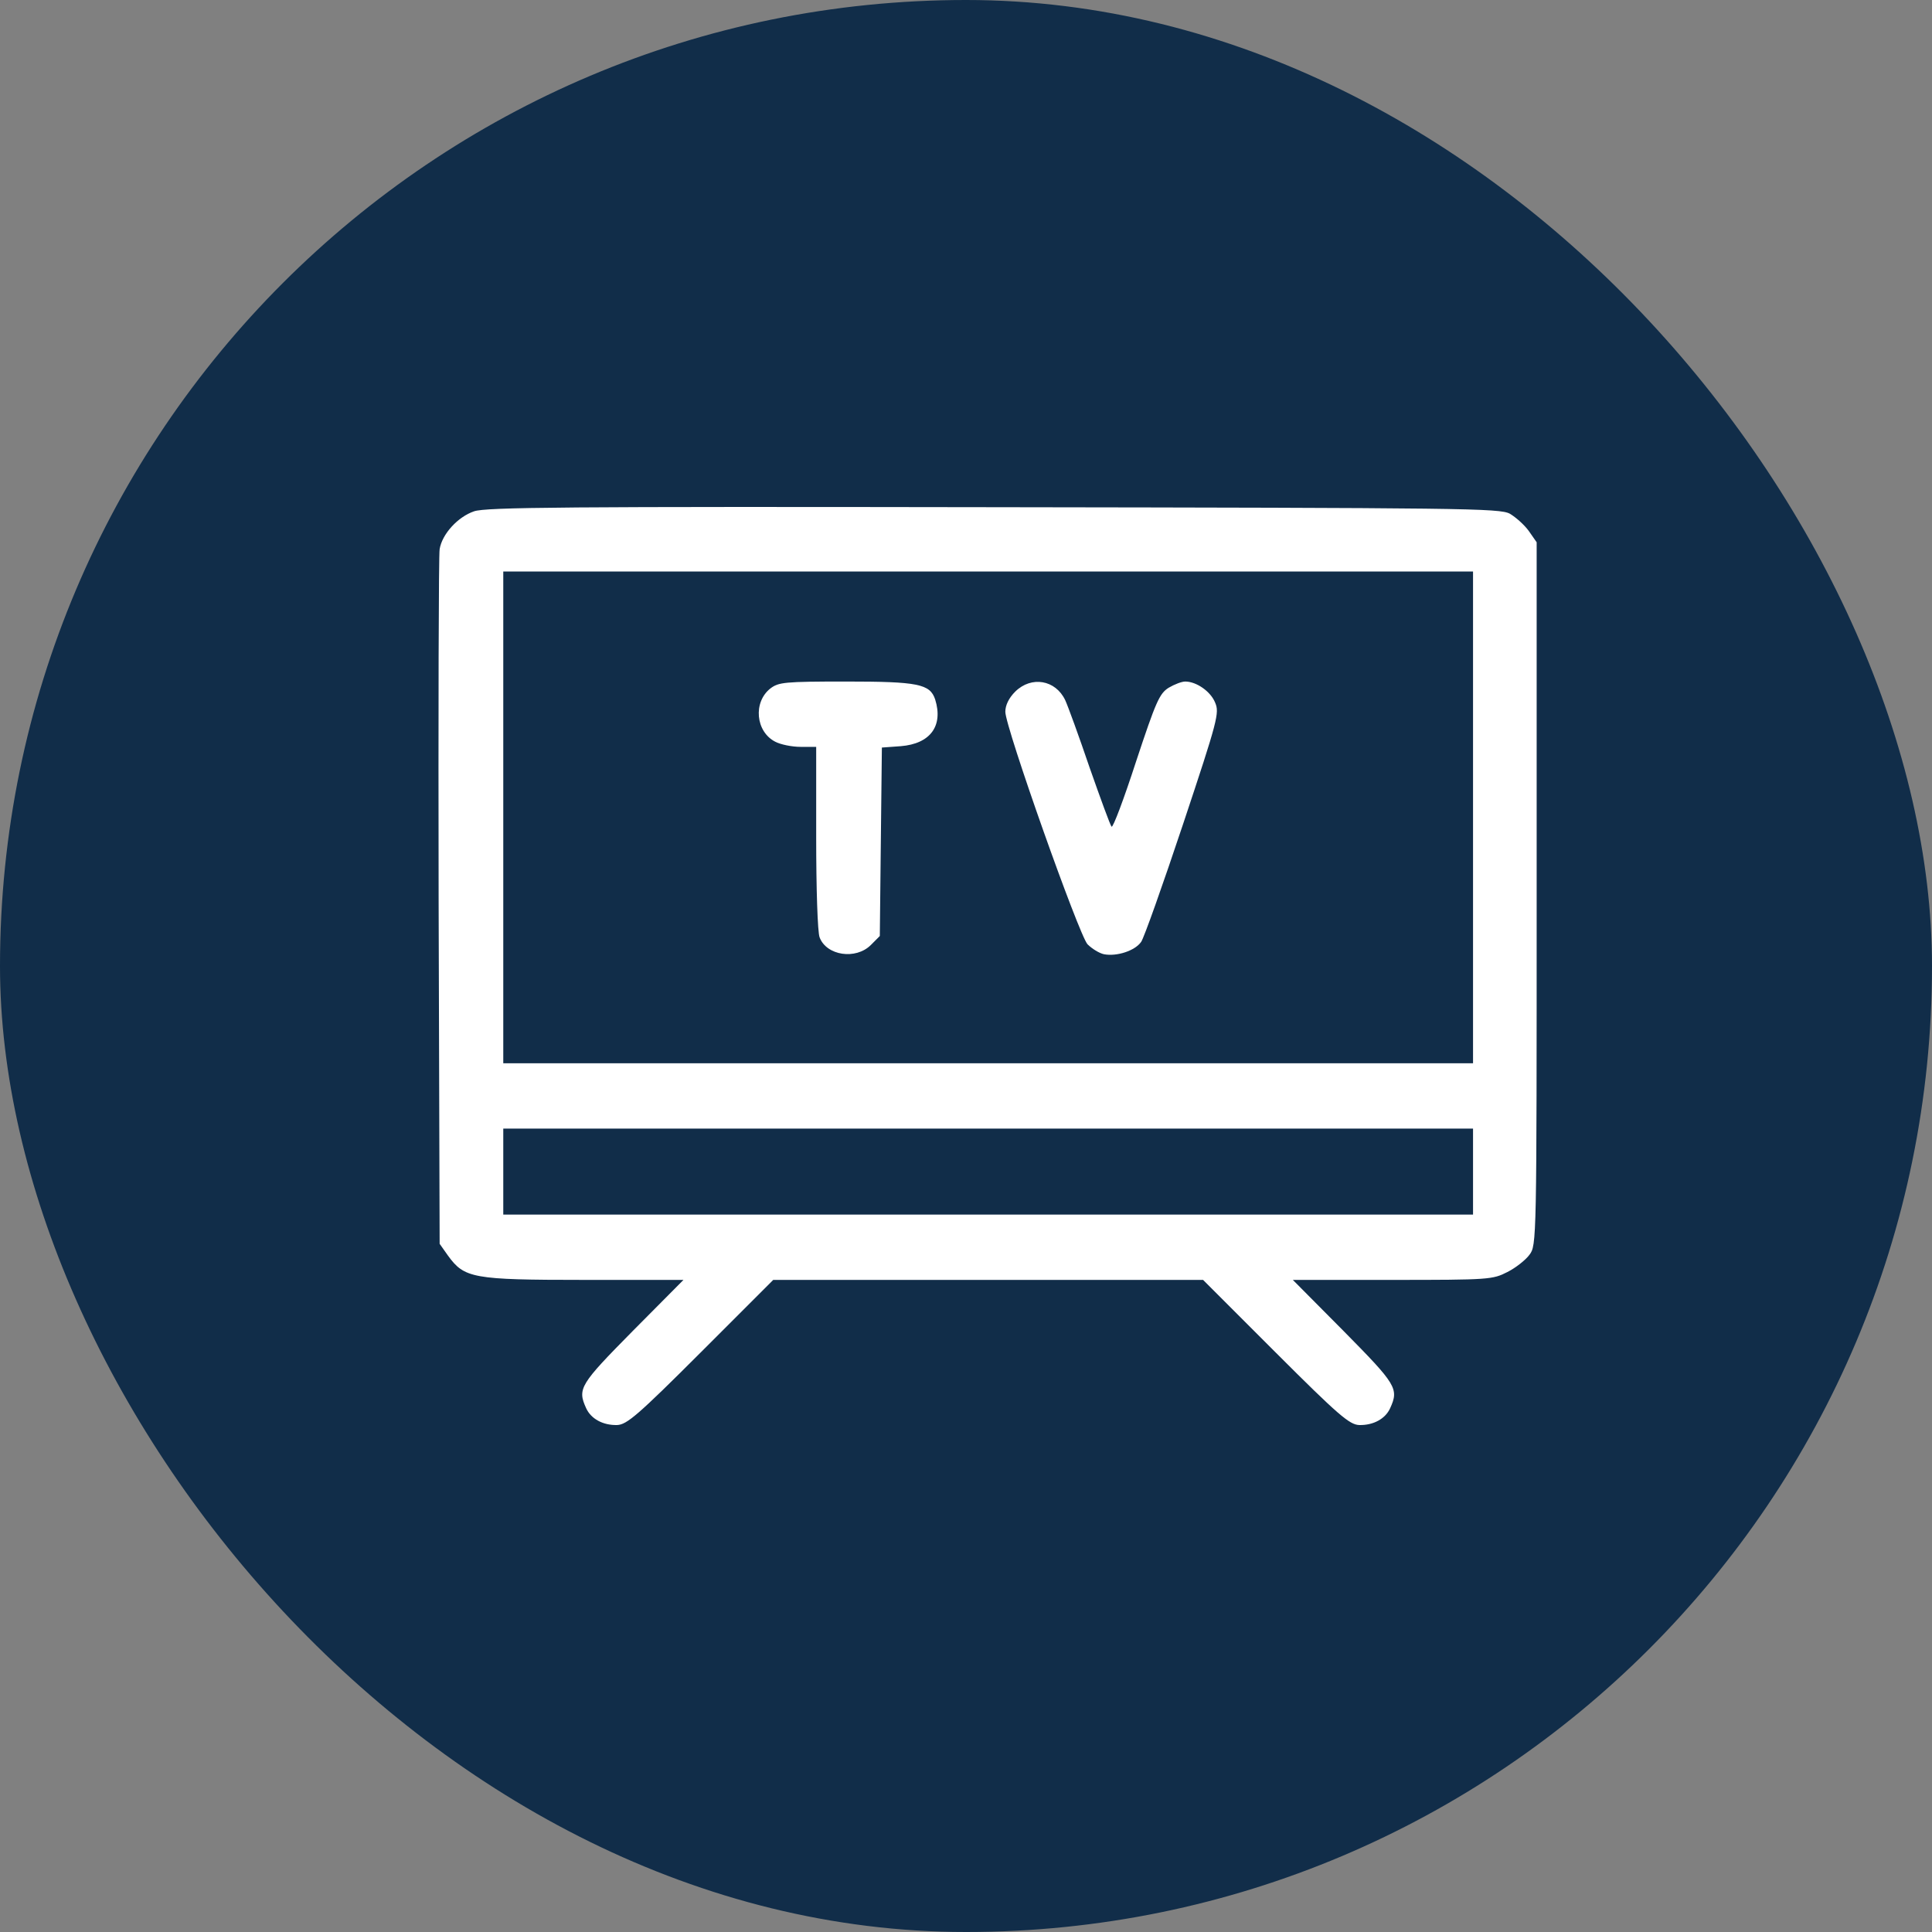 <svg width="59" height="59" viewBox="0 0 59 59" fill="none" xmlns="http://www.w3.org/2000/svg">
<rect x="0" y="0" width="59" height="59" fill="#808080" stroke="none"/>
<rect width="59" height="59" rx="29.5" fill="#112D49"/>
<path d="M14.476 15.615C13.983 15.783 13.5 16.308 13.426 16.77C13.395 16.938 13.384 21.79 13.395 27.534L13.426 37.984L13.678 38.341C14.182 39.034 14.424 39.086 17.837 39.086H20.872L19.328 40.641C17.711 42.279 17.627 42.405 17.9 43.004C18.047 43.329 18.414 43.529 18.845 43.518C19.139 43.508 19.475 43.224 21.397 41.302L23.613 39.086H30.177H36.74L38.956 41.302C40.878 43.224 41.214 43.508 41.508 43.518C41.939 43.529 42.306 43.329 42.453 43.004C42.726 42.405 42.642 42.279 41.025 40.641L39.481 39.086H42.527C45.478 39.086 45.583 39.076 46.034 38.845C46.286 38.719 46.591 38.477 46.706 38.32C46.927 38.026 46.927 37.952 46.927 27.293V16.56L46.685 16.213C46.549 16.024 46.286 15.793 46.108 15.688C45.793 15.52 44.764 15.51 30.334 15.489C17.249 15.468 14.833 15.489 14.476 15.615ZM44.984 24.961V32.47H30.177H15.369V24.961V17.453H30.177H44.984V24.961ZM44.984 35.778V37.091H30.177H15.369V35.778V34.465H30.177H44.984V35.778Z" fill="white"/>
<path d="M23.528 21.023C22.992 21.443 23.076 22.346 23.675 22.651C23.833 22.735 24.179 22.808 24.452 22.808H24.925V25.581C24.925 27.114 24.967 28.479 25.03 28.627C25.24 29.183 26.133 29.32 26.595 28.858L26.868 28.584L26.899 25.707L26.931 22.829L27.508 22.787C28.411 22.714 28.811 22.168 28.558 21.359C28.401 20.887 28.033 20.813 25.838 20.813C23.948 20.813 23.78 20.834 23.528 21.023Z" fill="white"/>
<path d="M31.006 21.118C30.806 21.317 30.701 21.538 30.701 21.737C30.701 22.21 32.949 28.553 33.211 28.837C33.348 28.973 33.568 29.11 33.715 29.141C34.104 29.215 34.66 29.036 34.849 28.763C34.933 28.648 35.511 27.02 36.131 25.161C37.191 21.979 37.244 21.769 37.107 21.454C36.971 21.118 36.54 20.813 36.194 20.813C36.089 20.813 35.868 20.897 35.69 21.002C35.406 21.181 35.301 21.422 34.692 23.26C34.324 24.394 33.988 25.287 33.946 25.245C33.904 25.203 33.61 24.394 33.274 23.439C32.949 22.483 32.612 21.559 32.529 21.38C32.234 20.761 31.499 20.635 31.006 21.118Z" fill="white"/>
</svg>
